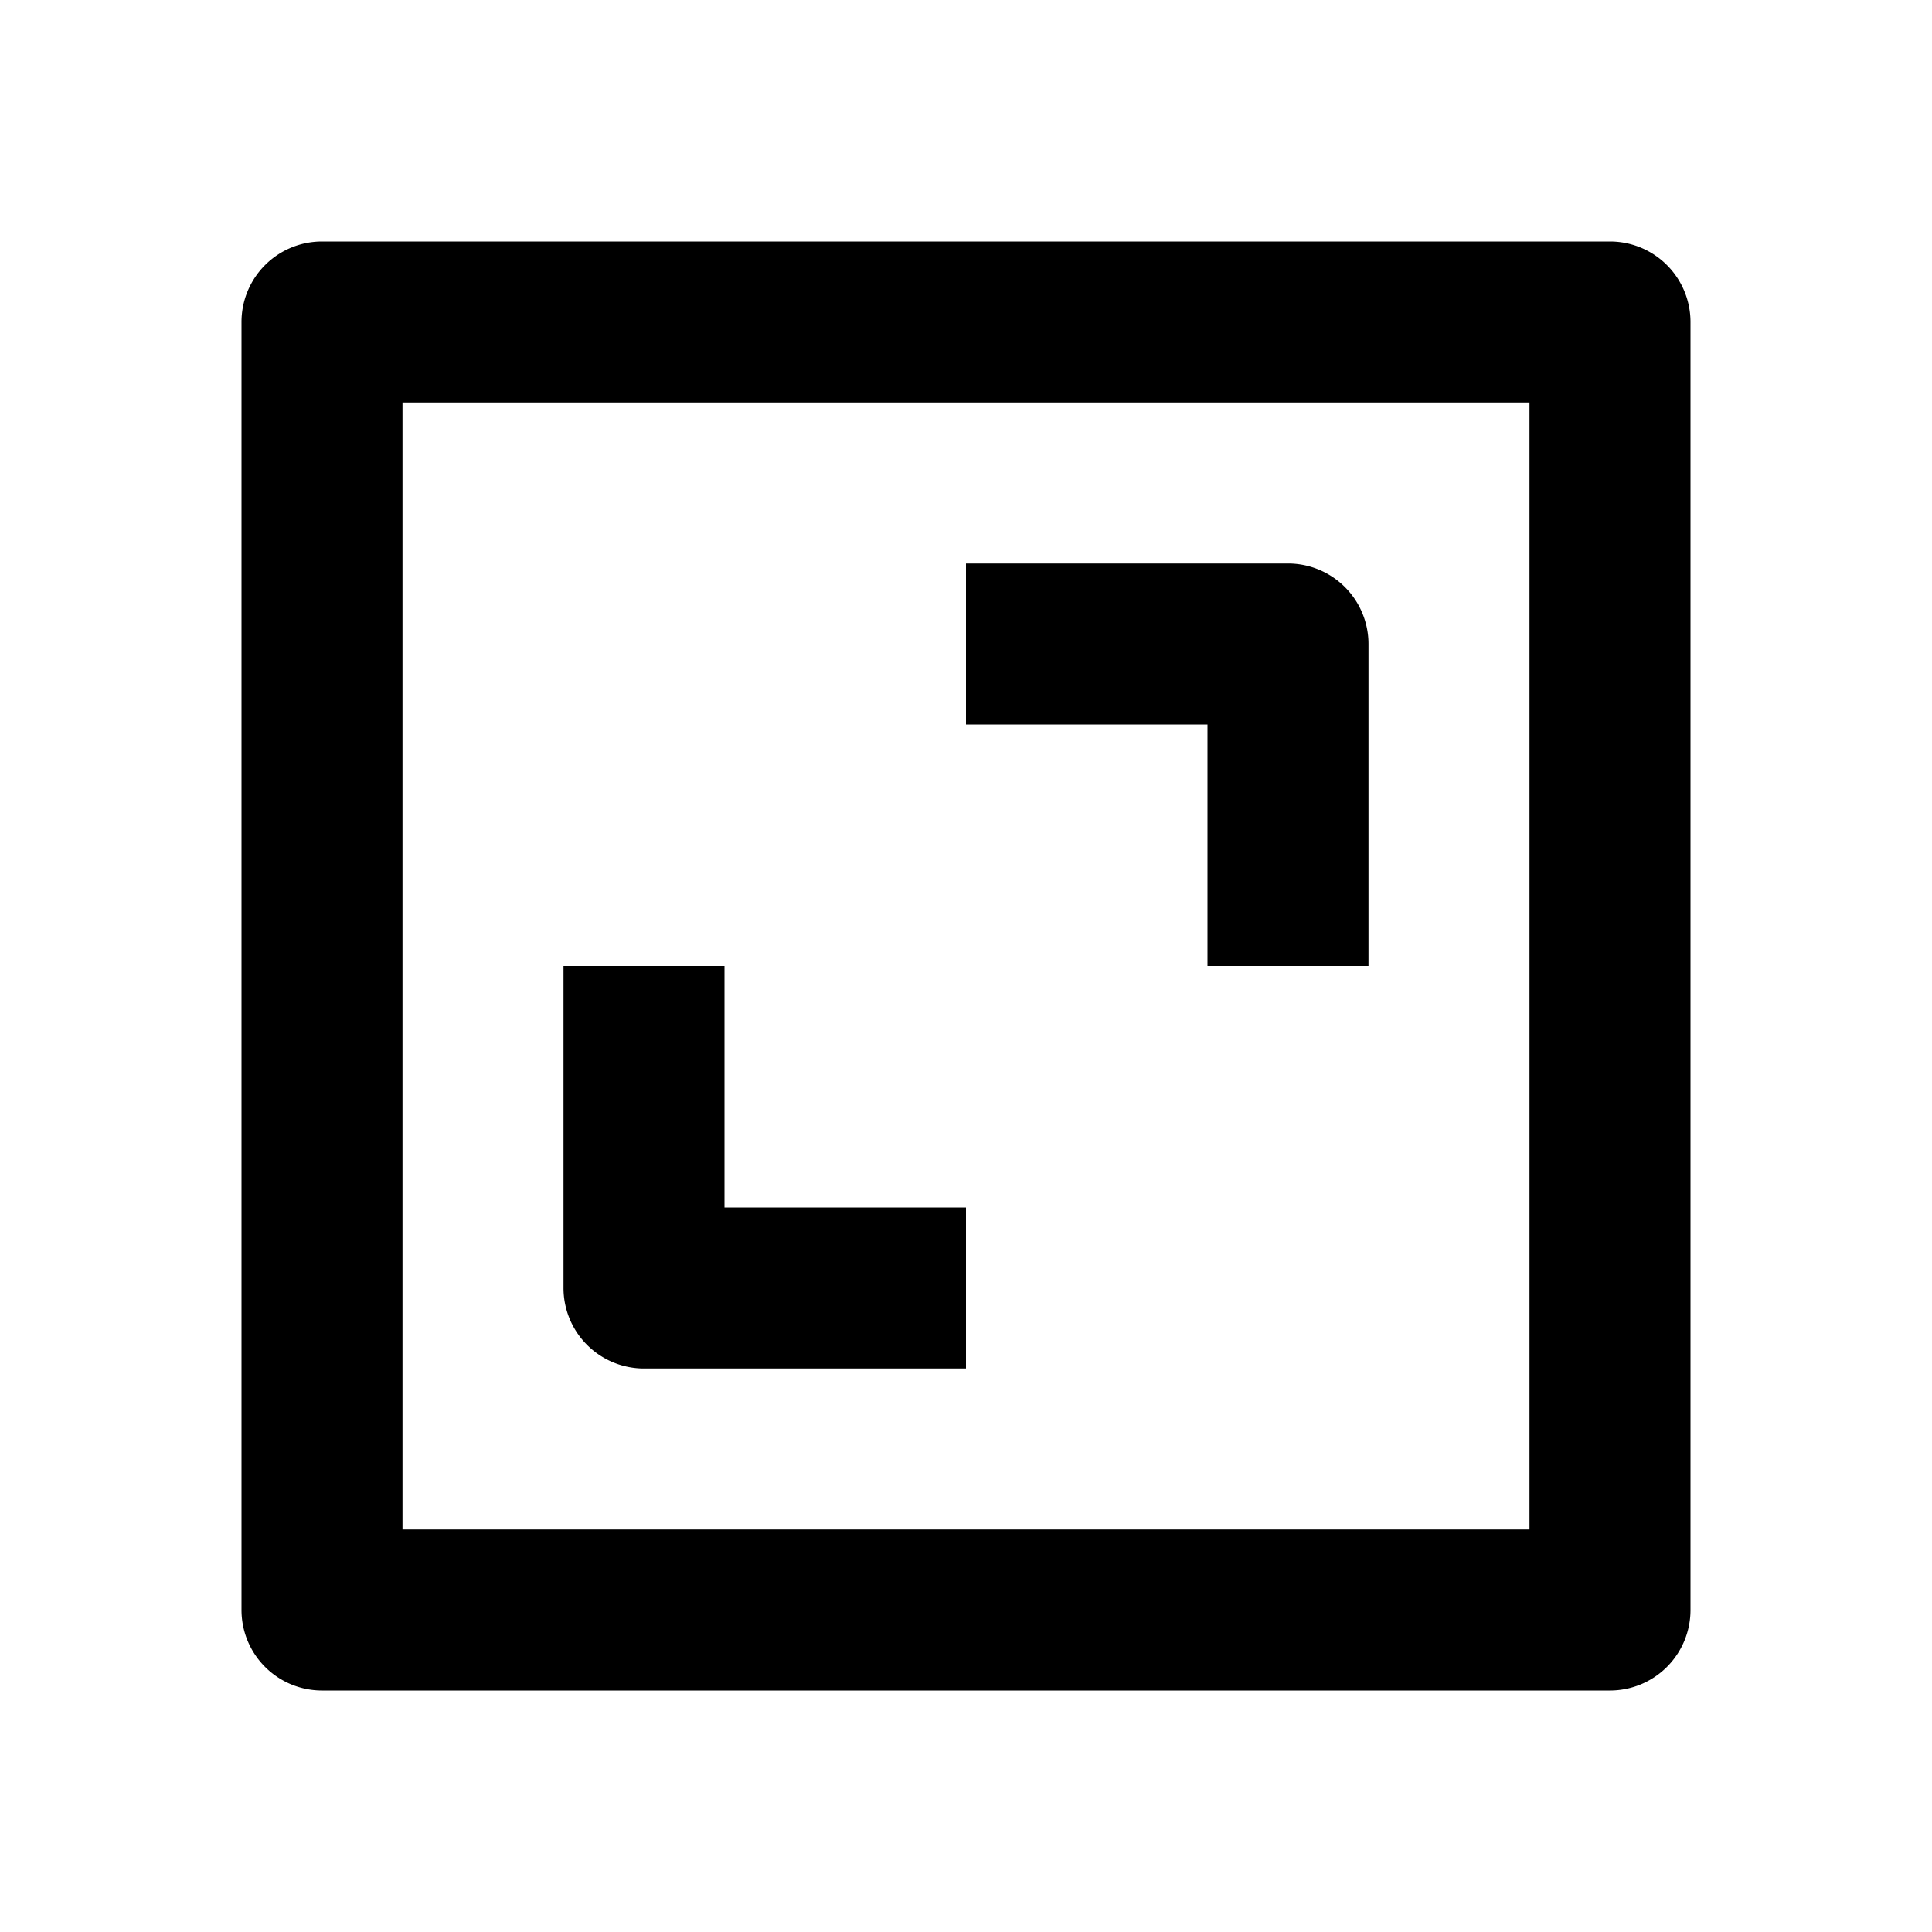 <svg xmlns="http://www.w3.org/2000/svg" width="24" height="24" viewBox="0 0 24 24"><path d="M20 3H4a1 1 0 0 0-1 1v16a1 1 0 0 0 1 1h16a1 1 0 0 0 1-1V4a1 1 0 0 0-1-1zm-1 16H5V5h14v14z"/><path d="M15 12h2V8a1 1 0 0 0-1-1h-4v2h3v3zm-7 5h4v-2H9v-3H7v4a1 1 0 0 0 1 1z"/></svg>